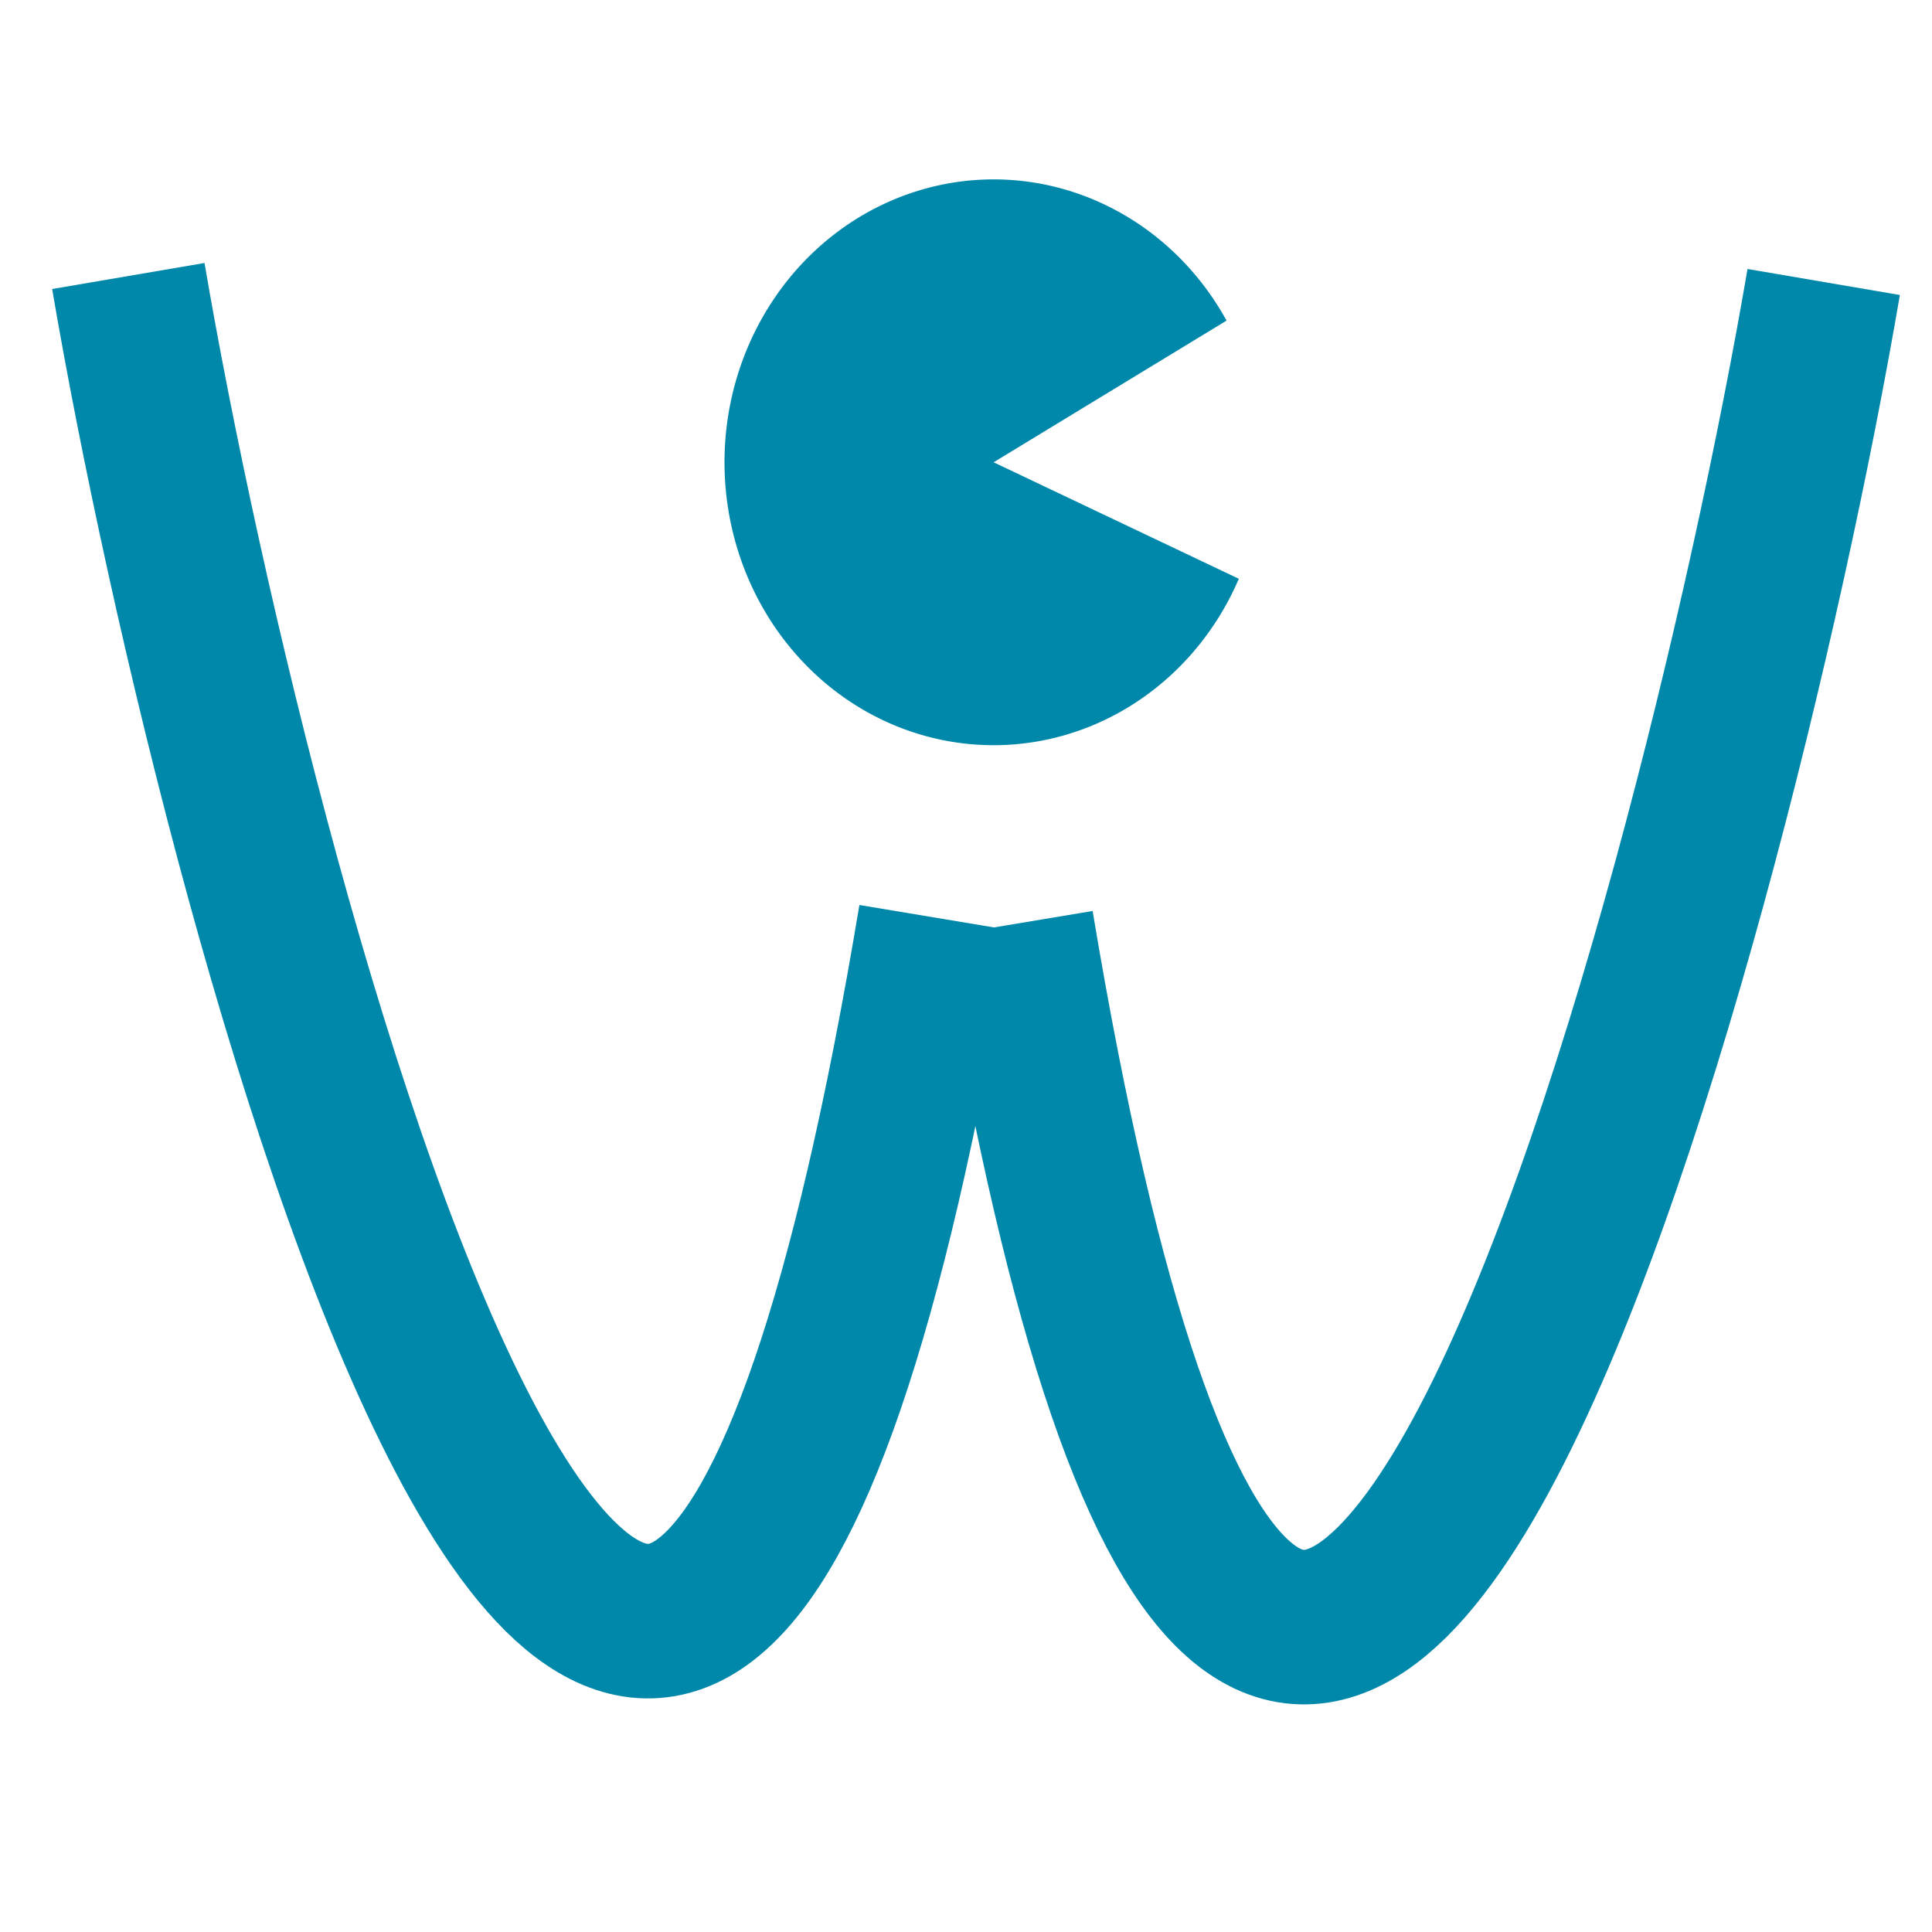 <?xml version="1.0" encoding="UTF-8" standalone="no"?>
<!-- Created with Inkscape (http://www.inkscape.org/) -->

<svg
   xmlns:dc="http://purl.org/dc/elements/1.1/"
   xmlns:cc="http://creativecommons.org/ns#"
   xmlns:rdf="http://www.w3.org/1999/02/22-rdf-syntax-ns#"
   xmlns:svg="http://www.w3.org/2000/svg"
   xmlns="http://www.w3.org/2000/svg"
   xmlns:sodipodi="http://sodipodi.sourceforge.net/DTD/sodipodi-0.dtd"
   xmlns:inkscape="http://www.inkscape.org/namespaces/inkscape"
   width="50"
   height="50"
   viewBox="0 0 50 50"
   id="svg2"
   version="1.1"
   inkscape:version="0.91 r13725"
   sodipodi:docname="logo.svg">
  <defs
     id="defs4" />
  <sodipodi:namedview
     id="base"
     pagecolor="#ffffff"
     bordercolor="#666666"
     borderopacity="1.0"
     inkscape:pageopacity="0.0"
     inkscape:pageshadow="2"
     inkscape:zoom="5.6"
     inkscape:cx="33.933635"
     inkscape:cy="52.101178"
     inkscape:document-units="px"
     inkscape:current-layer="layer1"
     showgrid="false"
     units="px"
     inkscape:window-width="1920"
     inkscape:window-height="1017"
     inkscape:window-x="-8"
     inkscape:window-y="-8"
     inkscape:window-maximized="1" />
  <g
     inkscape:label="Layer 1"
     inkscape:groupmode="layer"
     id="layer1"
     transform="translate(0,-1002.362)">
    <path
       style="opacity:1;fill:#0088aa;fill-opacity:1;stroke:none;stroke-width:4;stroke-linecap:round;stroke-linejoin:miter;stroke-miterlimit:4;stroke-dasharray:none;stroke-dashoffset:0;stroke-opacity:1"
       id="path4219"
       sodipodi:type="arc"
       sodipodi:cx="25.714285"
       sodipodi:cy="1014.3265"
       sodipodi:rx="6.9642859"
       sodipodi:ry="7.3214288"
       sodipodi:start="0.42437405"
       sodipodi:end="5.7585781"
       d="m 32.061,1017.341 a 6.964,7.321 0 0 1 -7.642,4.179 6.964,7.321 0 0 1 -5.66,-6.827 6.964,7.321 0 0 1 4.982,-7.388 6.964,7.321 0 0 1 8.002,3.354 l -6.028,3.667 z" />
    <path
       style="fill:none;fill-rule:evenodd;stroke:#0088aa;stroke-width:4;stroke-linecap:butt;stroke-linejoin:miter;stroke-miterlimit:4;stroke-dasharray:none;stroke-opacity:1"
       d="m 3.321,1009.505 c 2.859,16.745 13.866,58.771 20.893,16.607"
       id="path4221"
       inkscape:connector-curvature="0" />
    <path
       style="fill:none;fill-rule:evenodd;stroke:#0088aa;stroke-width:4;stroke-linecap:butt;stroke-linejoin:miter;stroke-miterlimit:4;stroke-dasharray:none;stroke-opacity:1"
       d="m 47.197,1009.66 c -2.859,16.745 -13.866,58.771 -20.893,16.607"
       id="path4221-9"
       inkscape:connector-curvature="0" />
  </g>
</svg>
